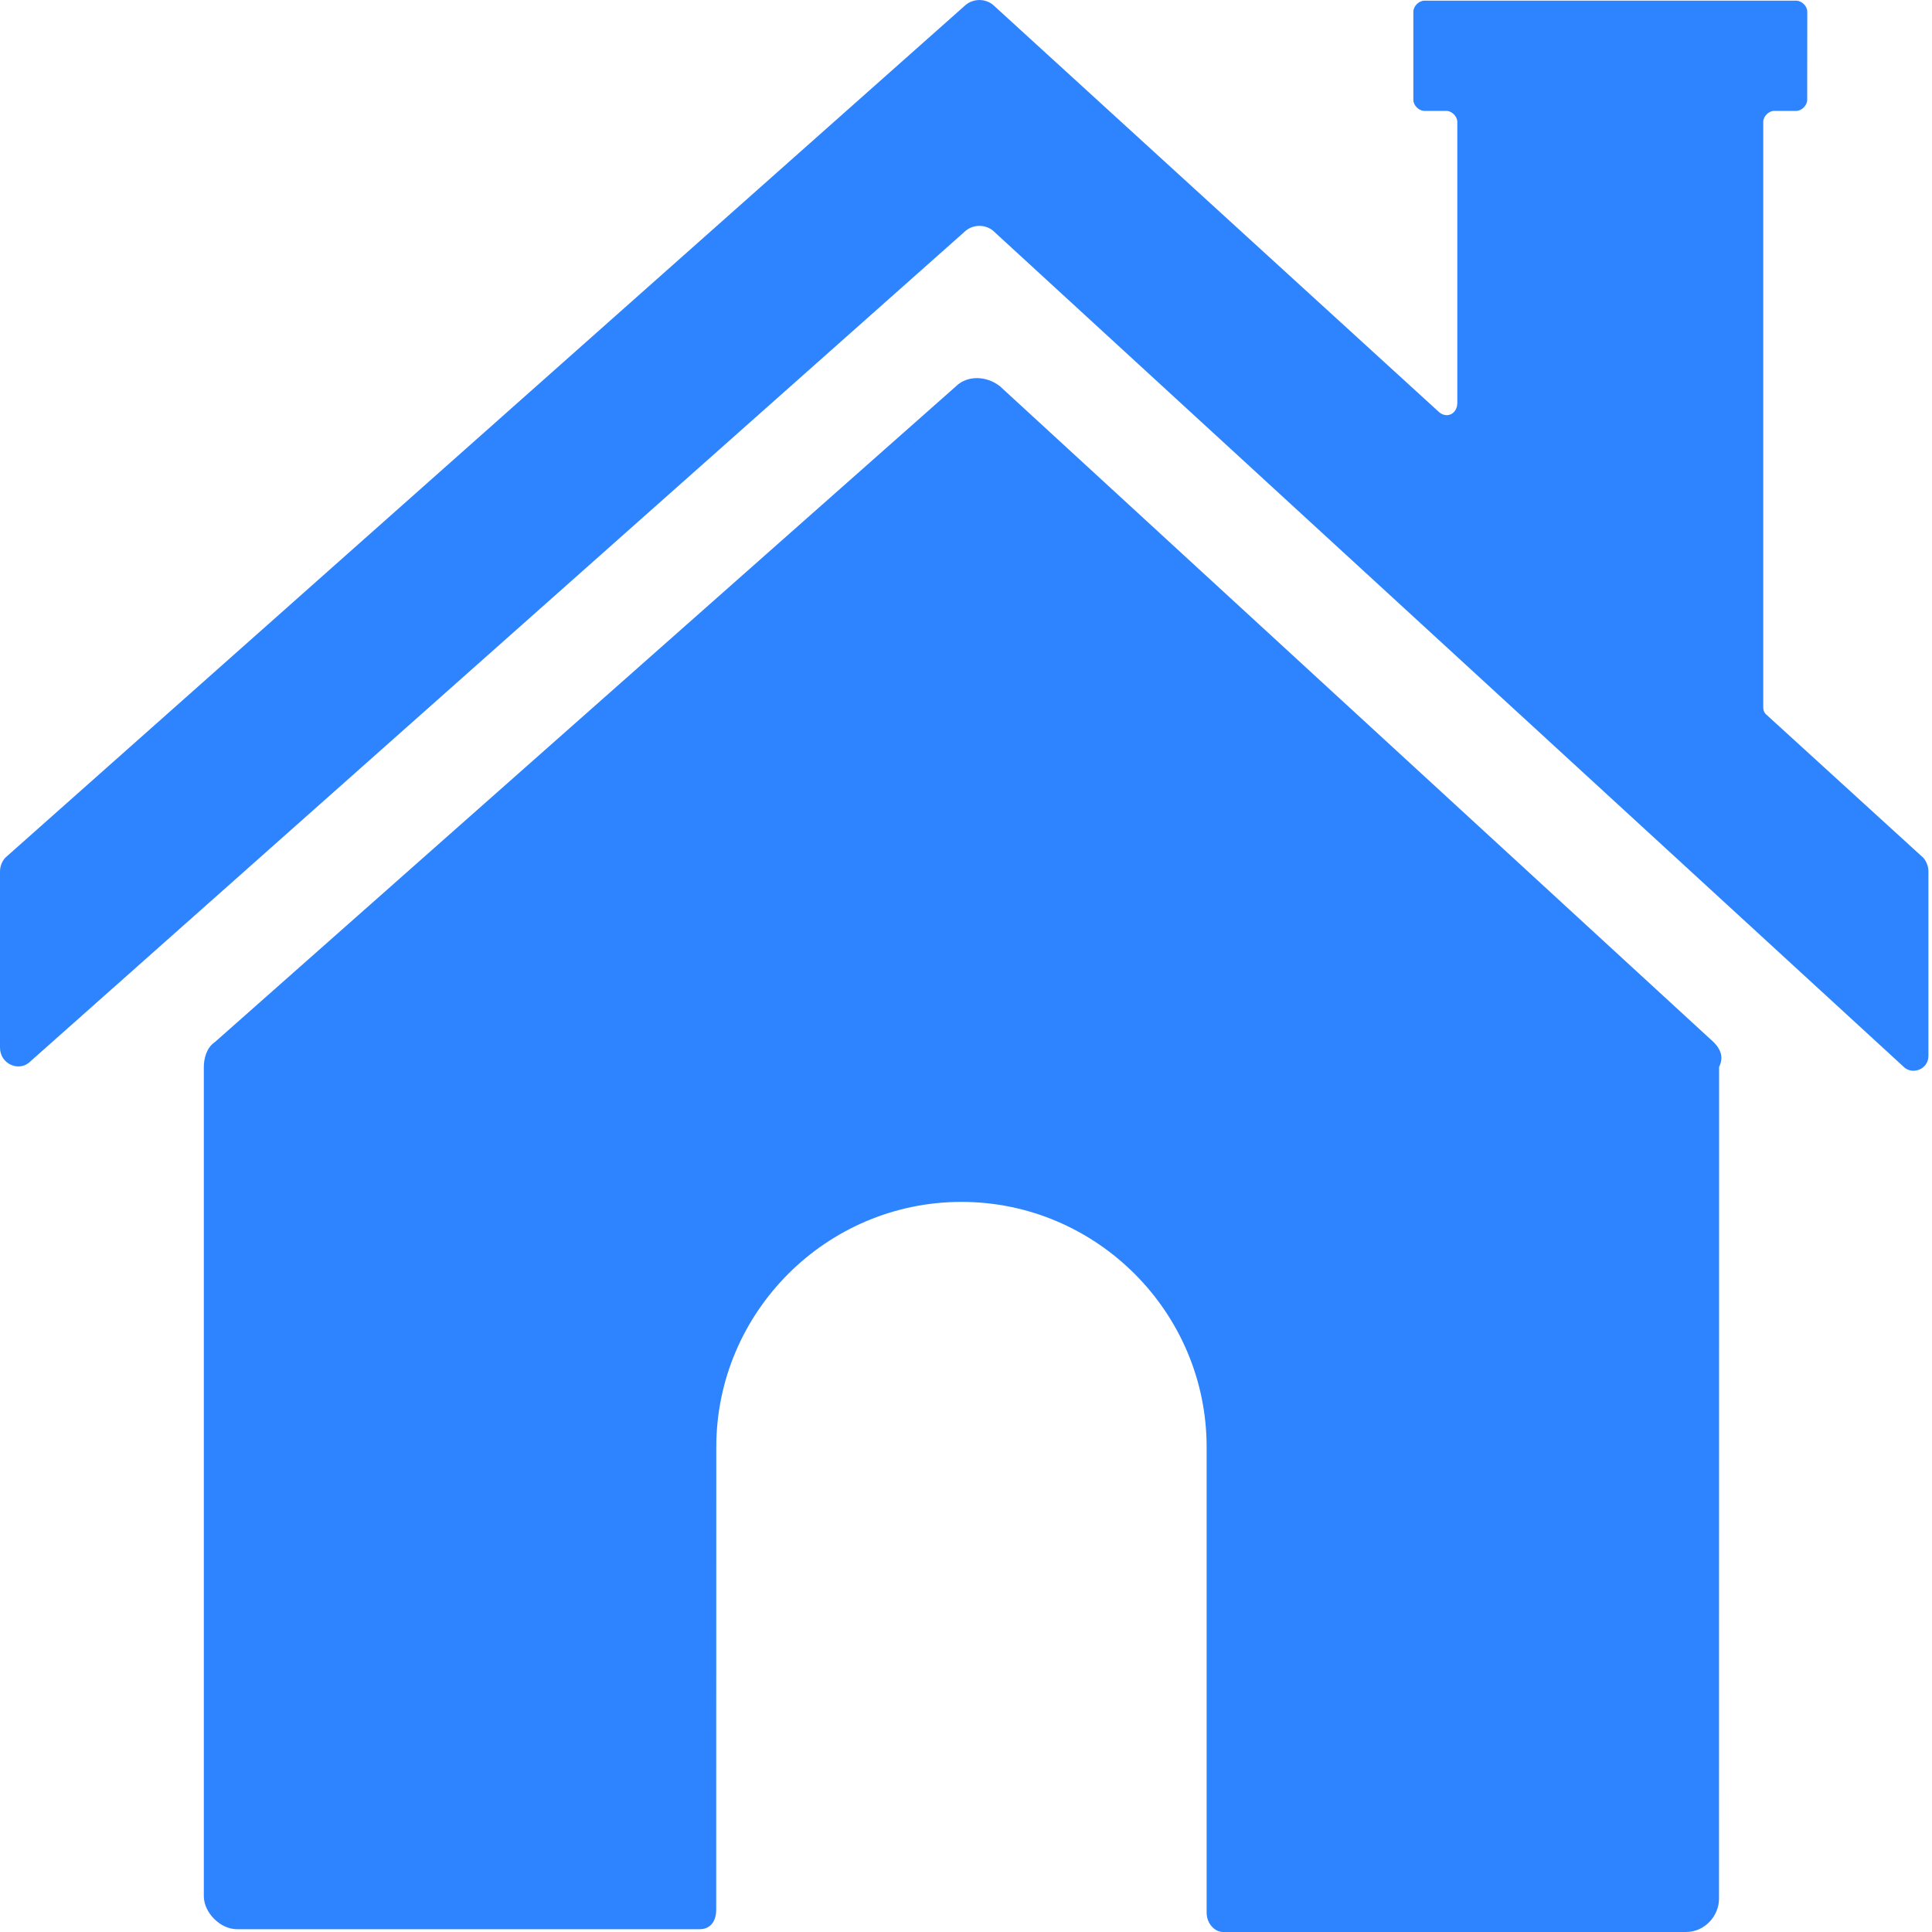 <svg width="20" height="20" viewBox="0 0 20 20" fill="none" xmlns="http://www.w3.org/2000/svg">
<path d="M17.739 10.788L10.352 3.999C10.209 3.886 10.01 3.886 9.896 3.999L2.224 10.788C2.138 10.845 2.11 10.959 2.11 11.045V19.629C2.11 19.8 2.281 19.971 2.452 19.971H7.243C7.357 19.971 7.414 19.885 7.414 19.771L7.415 14.98C7.415 13.583 8.555 12.442 9.953 12.442C11.35 12.442 12.491 13.583 12.491 14.98V19.8C12.491 19.914 12.576 20 12.661 20H17.453C17.652 20 17.795 19.829 17.795 19.657L17.796 11.045C17.853 10.93 17.796 10.845 17.739 10.788L17.739 10.788Z" fill="#2E84FF"/>
<path d="M19.907 8.877L18.28 7.393C18.253 7.365 18.253 7.336 18.253 7.308V1.262C18.253 1.205 18.309 1.148 18.366 1.148H18.594C18.651 1.148 18.708 1.091 18.708 1.034L18.709 0.121C18.709 0.064 18.652 0.007 18.595 0.007H14.745C14.688 0.007 14.631 0.064 14.631 0.121V1.034C14.631 1.091 14.688 1.148 14.745 1.148H14.973C15.03 1.148 15.086 1.205 15.086 1.262V4.171C15.086 4.285 14.973 4.342 14.887 4.257L10.295 0.064C10.21 -0.021 10.068 -0.021 9.982 0.064L0.057 8.877C0.028 8.905 0 8.962 0 9.019V10.845C0 11.016 0.2 11.102 0.314 10.988L9.982 2.402C10.068 2.317 10.21 2.317 10.295 2.402L19.707 11.044C19.793 11.13 19.963 11.073 19.963 10.93V9.019C19.963 8.962 19.935 8.905 19.907 8.877L19.907 8.877Z" fill="#2E84FF"/>
</svg>

